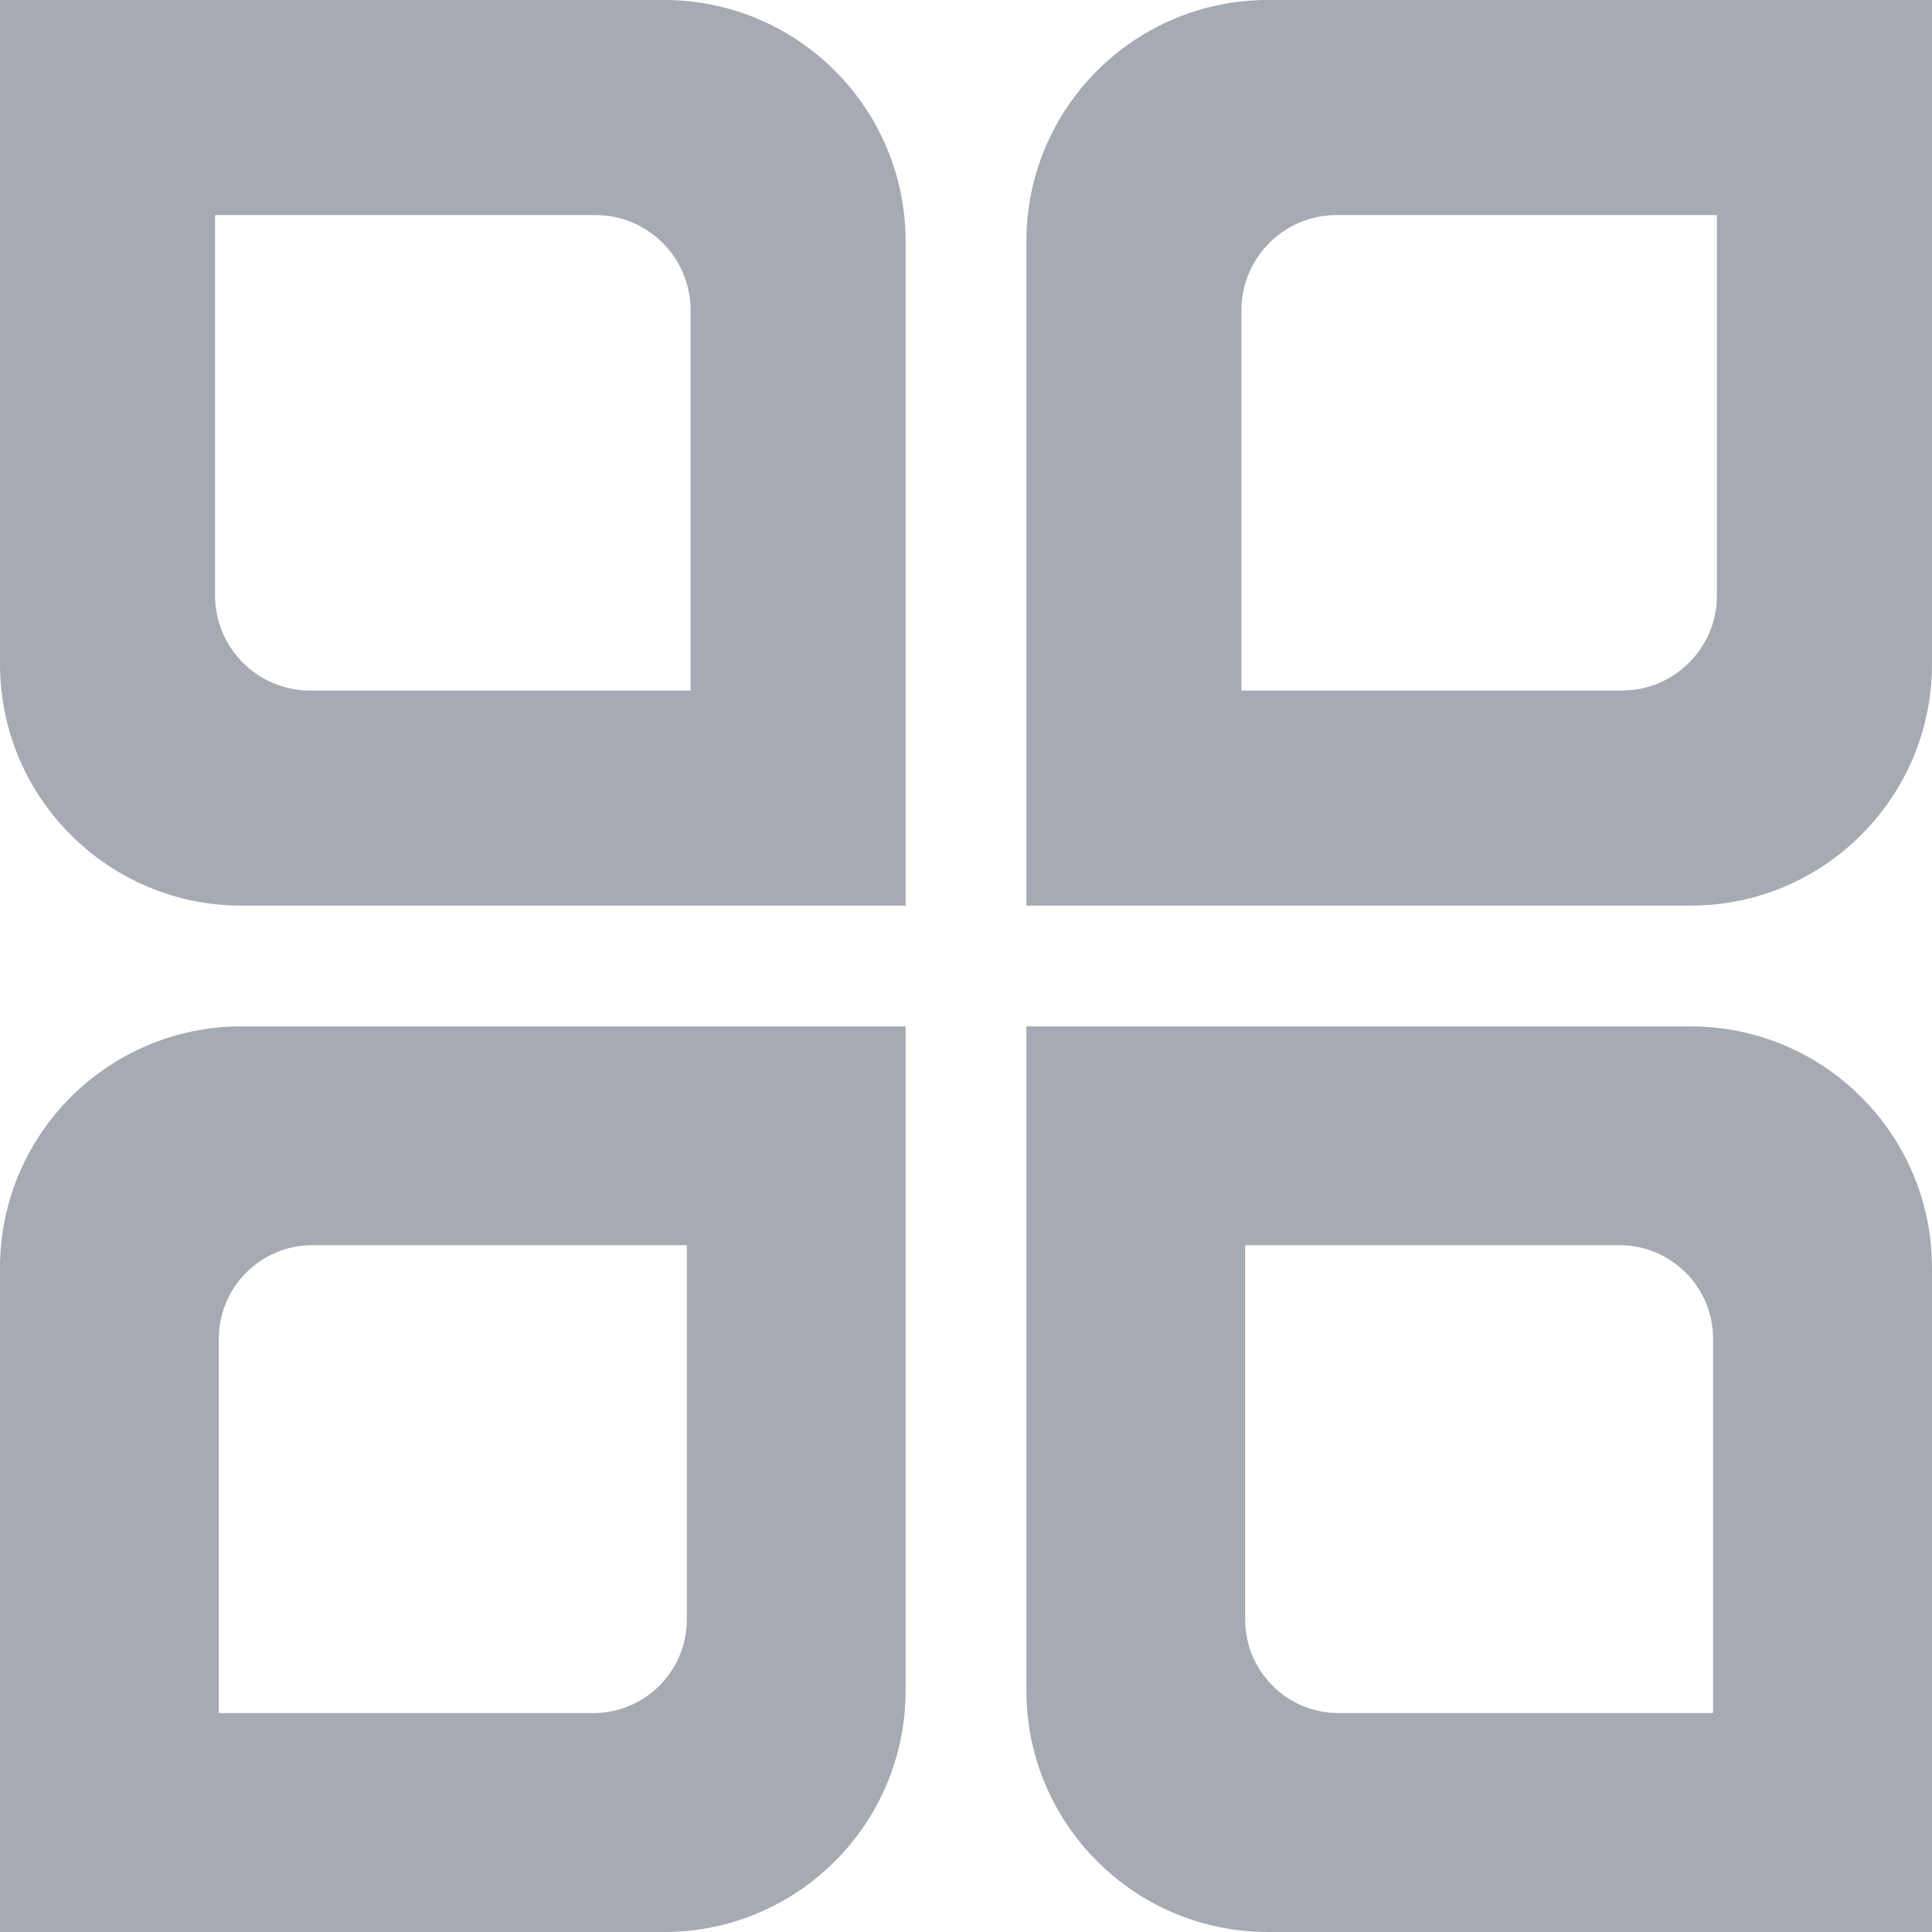 <?xml version="1.0" encoding="UTF-8" standalone="no"?>
<svg width="16px" height="16px" viewBox="0 0 16 16" version="1.1" xmlns="http://www.w3.org/2000/svg" xmlns:xlink="http://www.w3.org/1999/xlink">
  <!-- Generator: Sketch 3.6.1 (26313) - http://www.bohemiancoding.com/sketch -->
  <title>projecticon</title>
  <desc>Created with Sketch.</desc>
  <defs></defs>
  <g id="Page-1" stroke="none" stroke-width="1" fill="none" fill-rule="evenodd">
    <g id="Artboard-1" transform="translate(-418, -17291)" fill="#A6AAB2">
      <g id="Group-32" transform="translate(303, 16943)">
        <g id="Group-26" transform="translate(0, 342)">
          <path d="M120.5,6 L115,6 L115,11.5 C115,12.604 115.896,13.5 117,13.5 L122.5,13.5 L122.5,8 C122.5,6.895 121.604,6 120.5,6 L120.5,6 Z M120.719,10.537 L120.719,11.719 L117.569,11.719 C117.134,11.719 116.781,11.366 116.781,10.931 L116.781,10.734 L116.781,7.781 L119.931,7.781 C120.366,7.781 120.719,8.134 120.719,8.569 L120.719,10.537 L120.719,10.537 Z M129,14.5 L123.5,14.5 L123.5,20 C123.5,21.104 124.396,22 125.5,22 L131,22 L131,16.5 C131,15.395 130.104,14.5 129,14.5 L129,14.5 Z M129.187,19.219 L129.187,20.187 L126.087,20.187 C125.659,20.187 125.312,19.841 125.312,19.412 L125.312,17.281 L125.312,16.312 L128.412,16.312 C128.84,16.312 129.187,16.659 129.187,17.087 L129.187,19.219 L129.187,19.219 Z M123.5,8 L123.5,13.5 L129,13.5 C130.104,13.5 131,12.604 131,11.5 L131,6 L125.5,6 C124.395,6 123.5,6.895 123.5,8 Z M129.219,9.159 L129.219,10.931 C129.219,11.366 128.866,11.719 128.431,11.719 L125.281,11.719 L125.281,10.538 L125.281,8.569 C125.281,8.134 125.634,7.781 126.069,7.781 L129.219,7.781 L129.219,9.159 L129.219,9.159 Z M115,16.5 L115,22 L120.5,22 C121.605,22 122.5,21.104 122.5,20 L122.5,14.5 L117,14.5 C115.896,14.5 115,15.395 115,16.5 L115,16.5 Z M120.688,16.312 L120.688,17.475 L120.688,19.412 C120.688,19.84 120.341,20.187 119.913,20.187 L116.812,20.187 L116.812,19.219 L116.812,17.087 C116.812,16.659 117.16,16.312 117.587,16.312 L120.688,16.312 L120.688,16.312 Z" id="projecticon"></path>
        </g>
      </g>
    </g>
  </g>
</svg>
